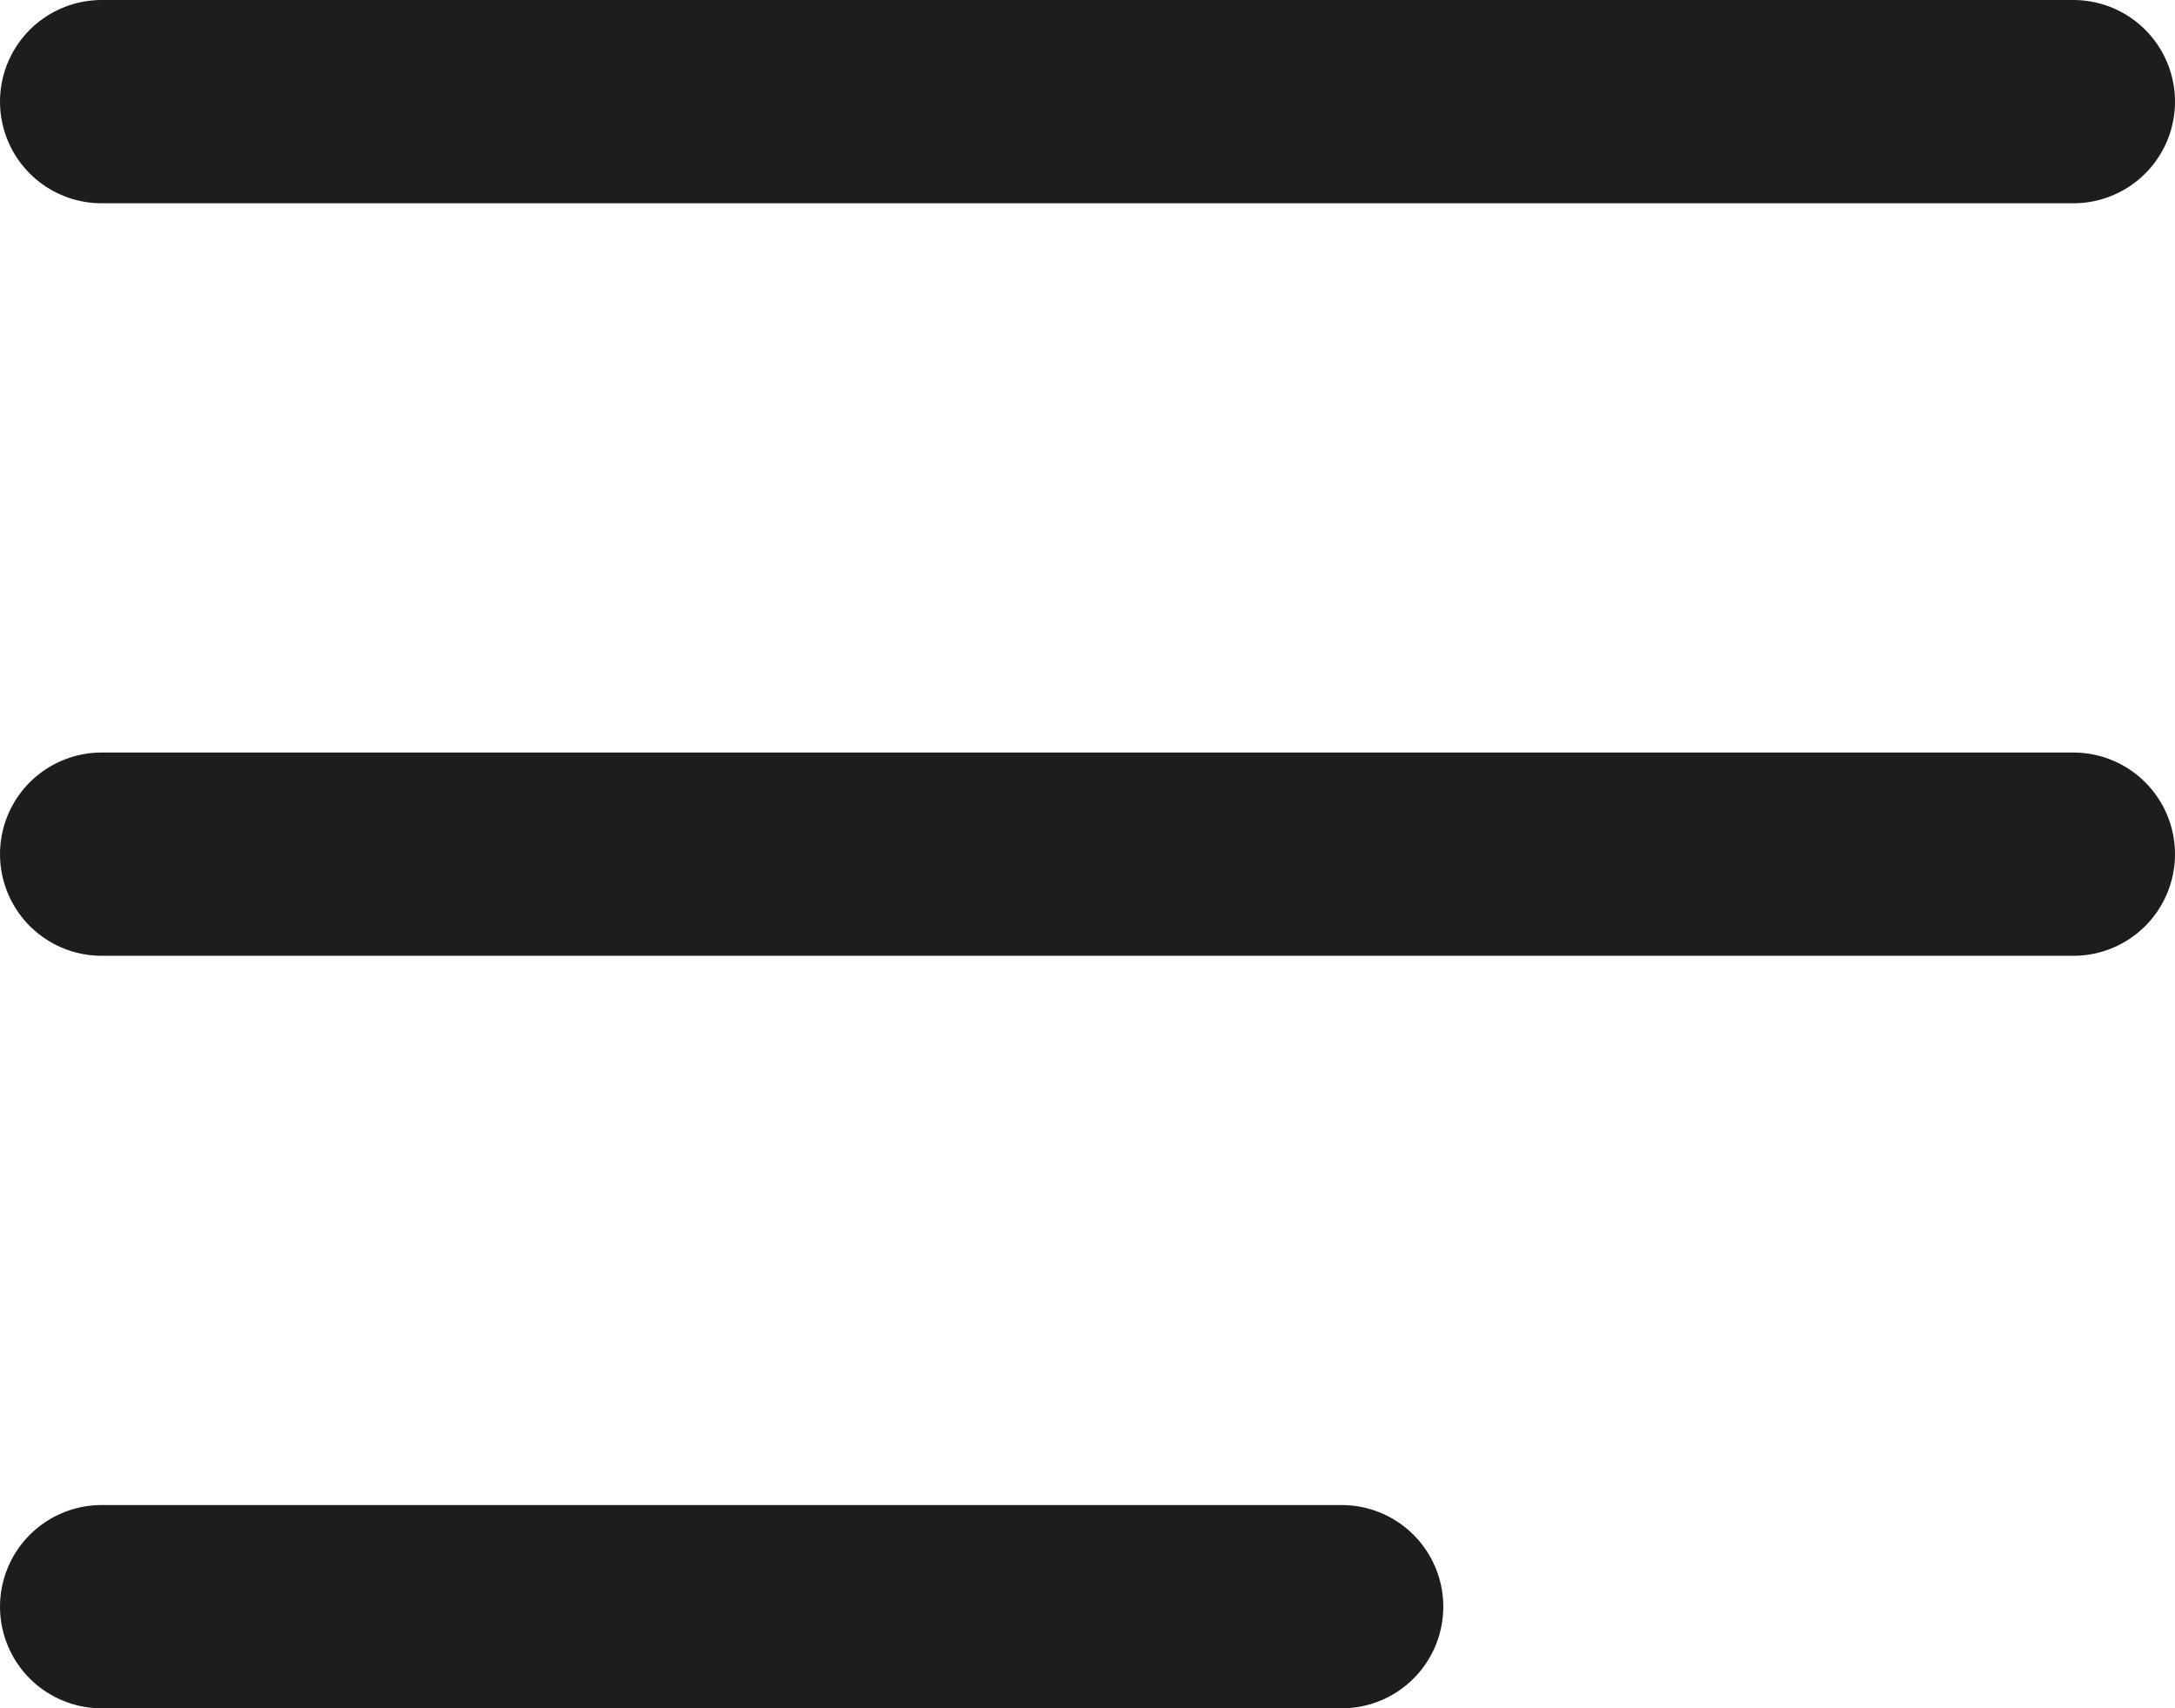 <svg xmlns="http://www.w3.org/2000/svg" viewBox="0 0 107.01 84.04"><defs><style>.cls-1{fill:#fff;stroke:#1d1d1b;stroke-linecap:round;stroke-miterlimit:10;stroke-width:10px;}</style></defs><g id="Livello_2" data-name="Livello 2"><g id="Livello_1-2" data-name="Livello 1"><line class="cls-1" x1="102.01" y1="5" x2="5" y2="5"/><line class="cls-1" x1="5" y1="42.02" x2="102.01" y2="42.02"/><line class="cls-1" x1="66.01" y1="79.04" x2="5" y2="79.04"/></g></g></svg>